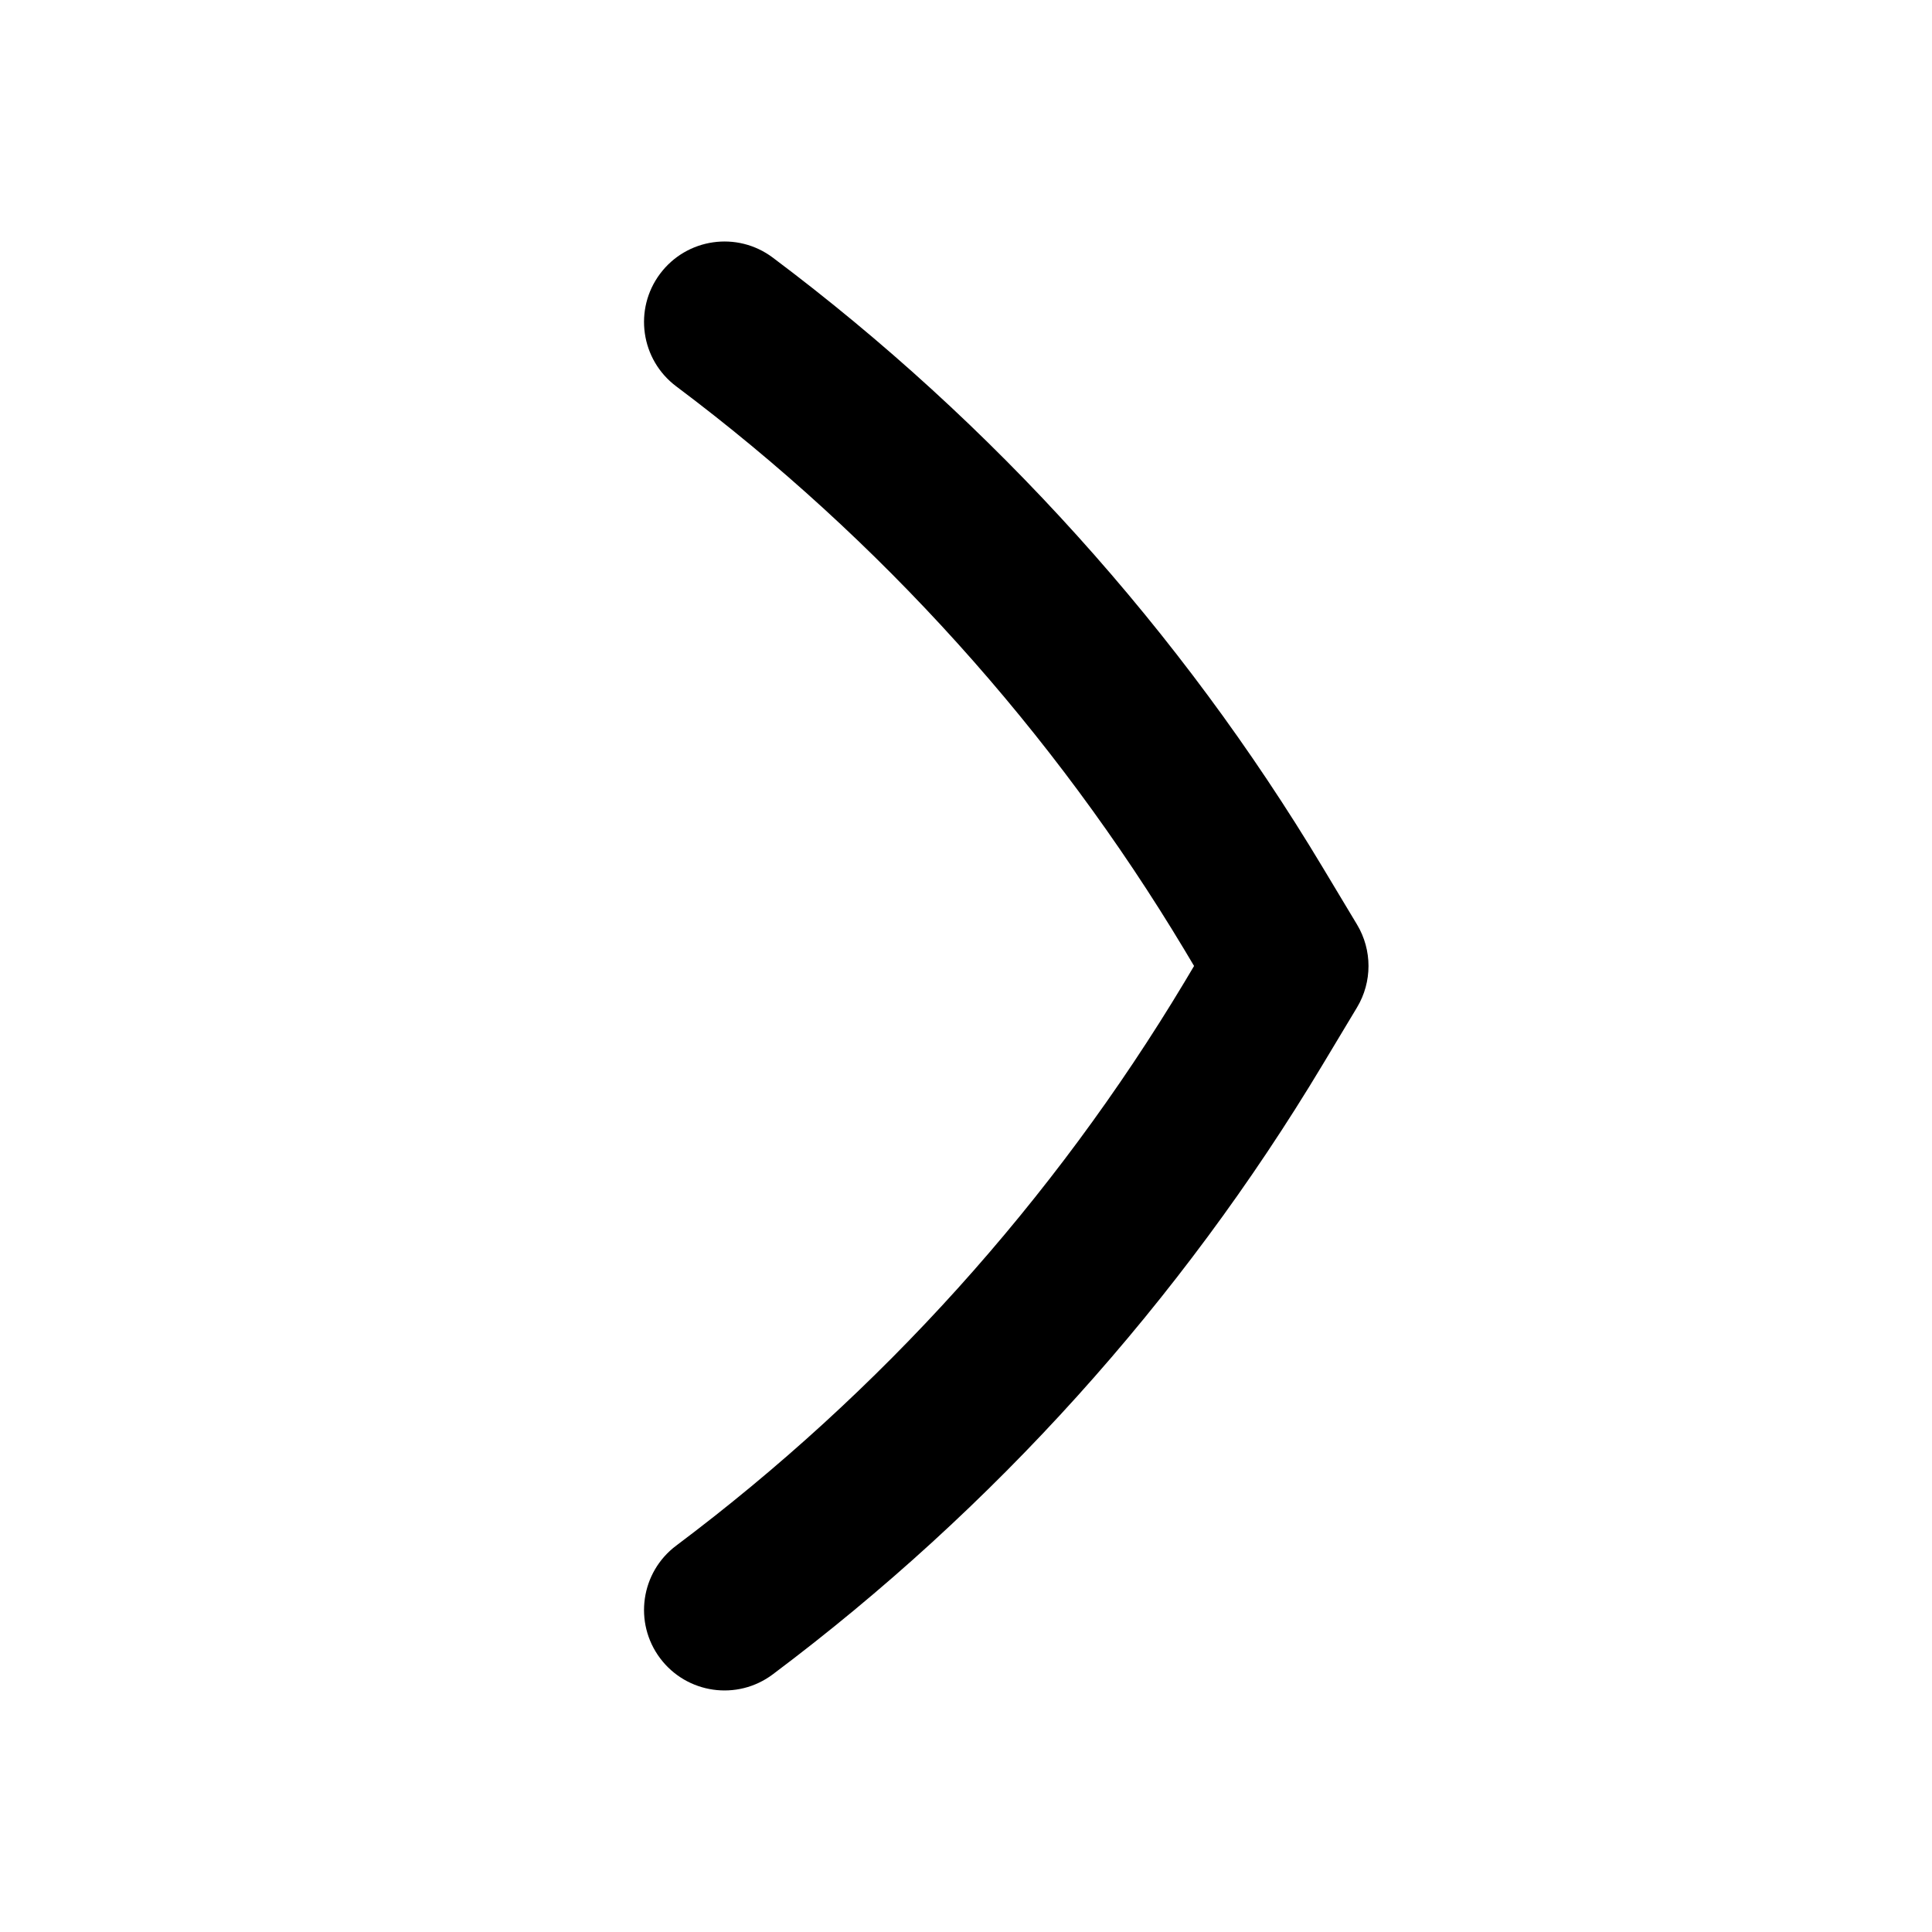 <svg width="256" height="256" viewBox="0 0 256 256" fill="none" xmlns="http://www.w3.org/2000/svg">
<path d="M87.469 219.726C91.004 224.438 97.684 225.395 102.396 221.862C131.677 199.901 156.42 172.465 175.251 141.08L179.813 133.487C181.84 130.109 181.84 125.885 179.813 122.507L175.251 114.914C156.42 83.529 131.677 56.093 102.396 34.132C97.684 30.599 91.004 31.556 87.469 36.268C83.936 40.981 84.892 47.661 89.605 51.195C116.676 71.499 139.548 96.865 156.959 125.882L158.219 127.997L156.959 130.112C139.548 159.128 116.676 184.495 89.605 204.799C84.892 208.333 83.936 215.013 87.469 219.726Z" fill="black"/>
</svg>
